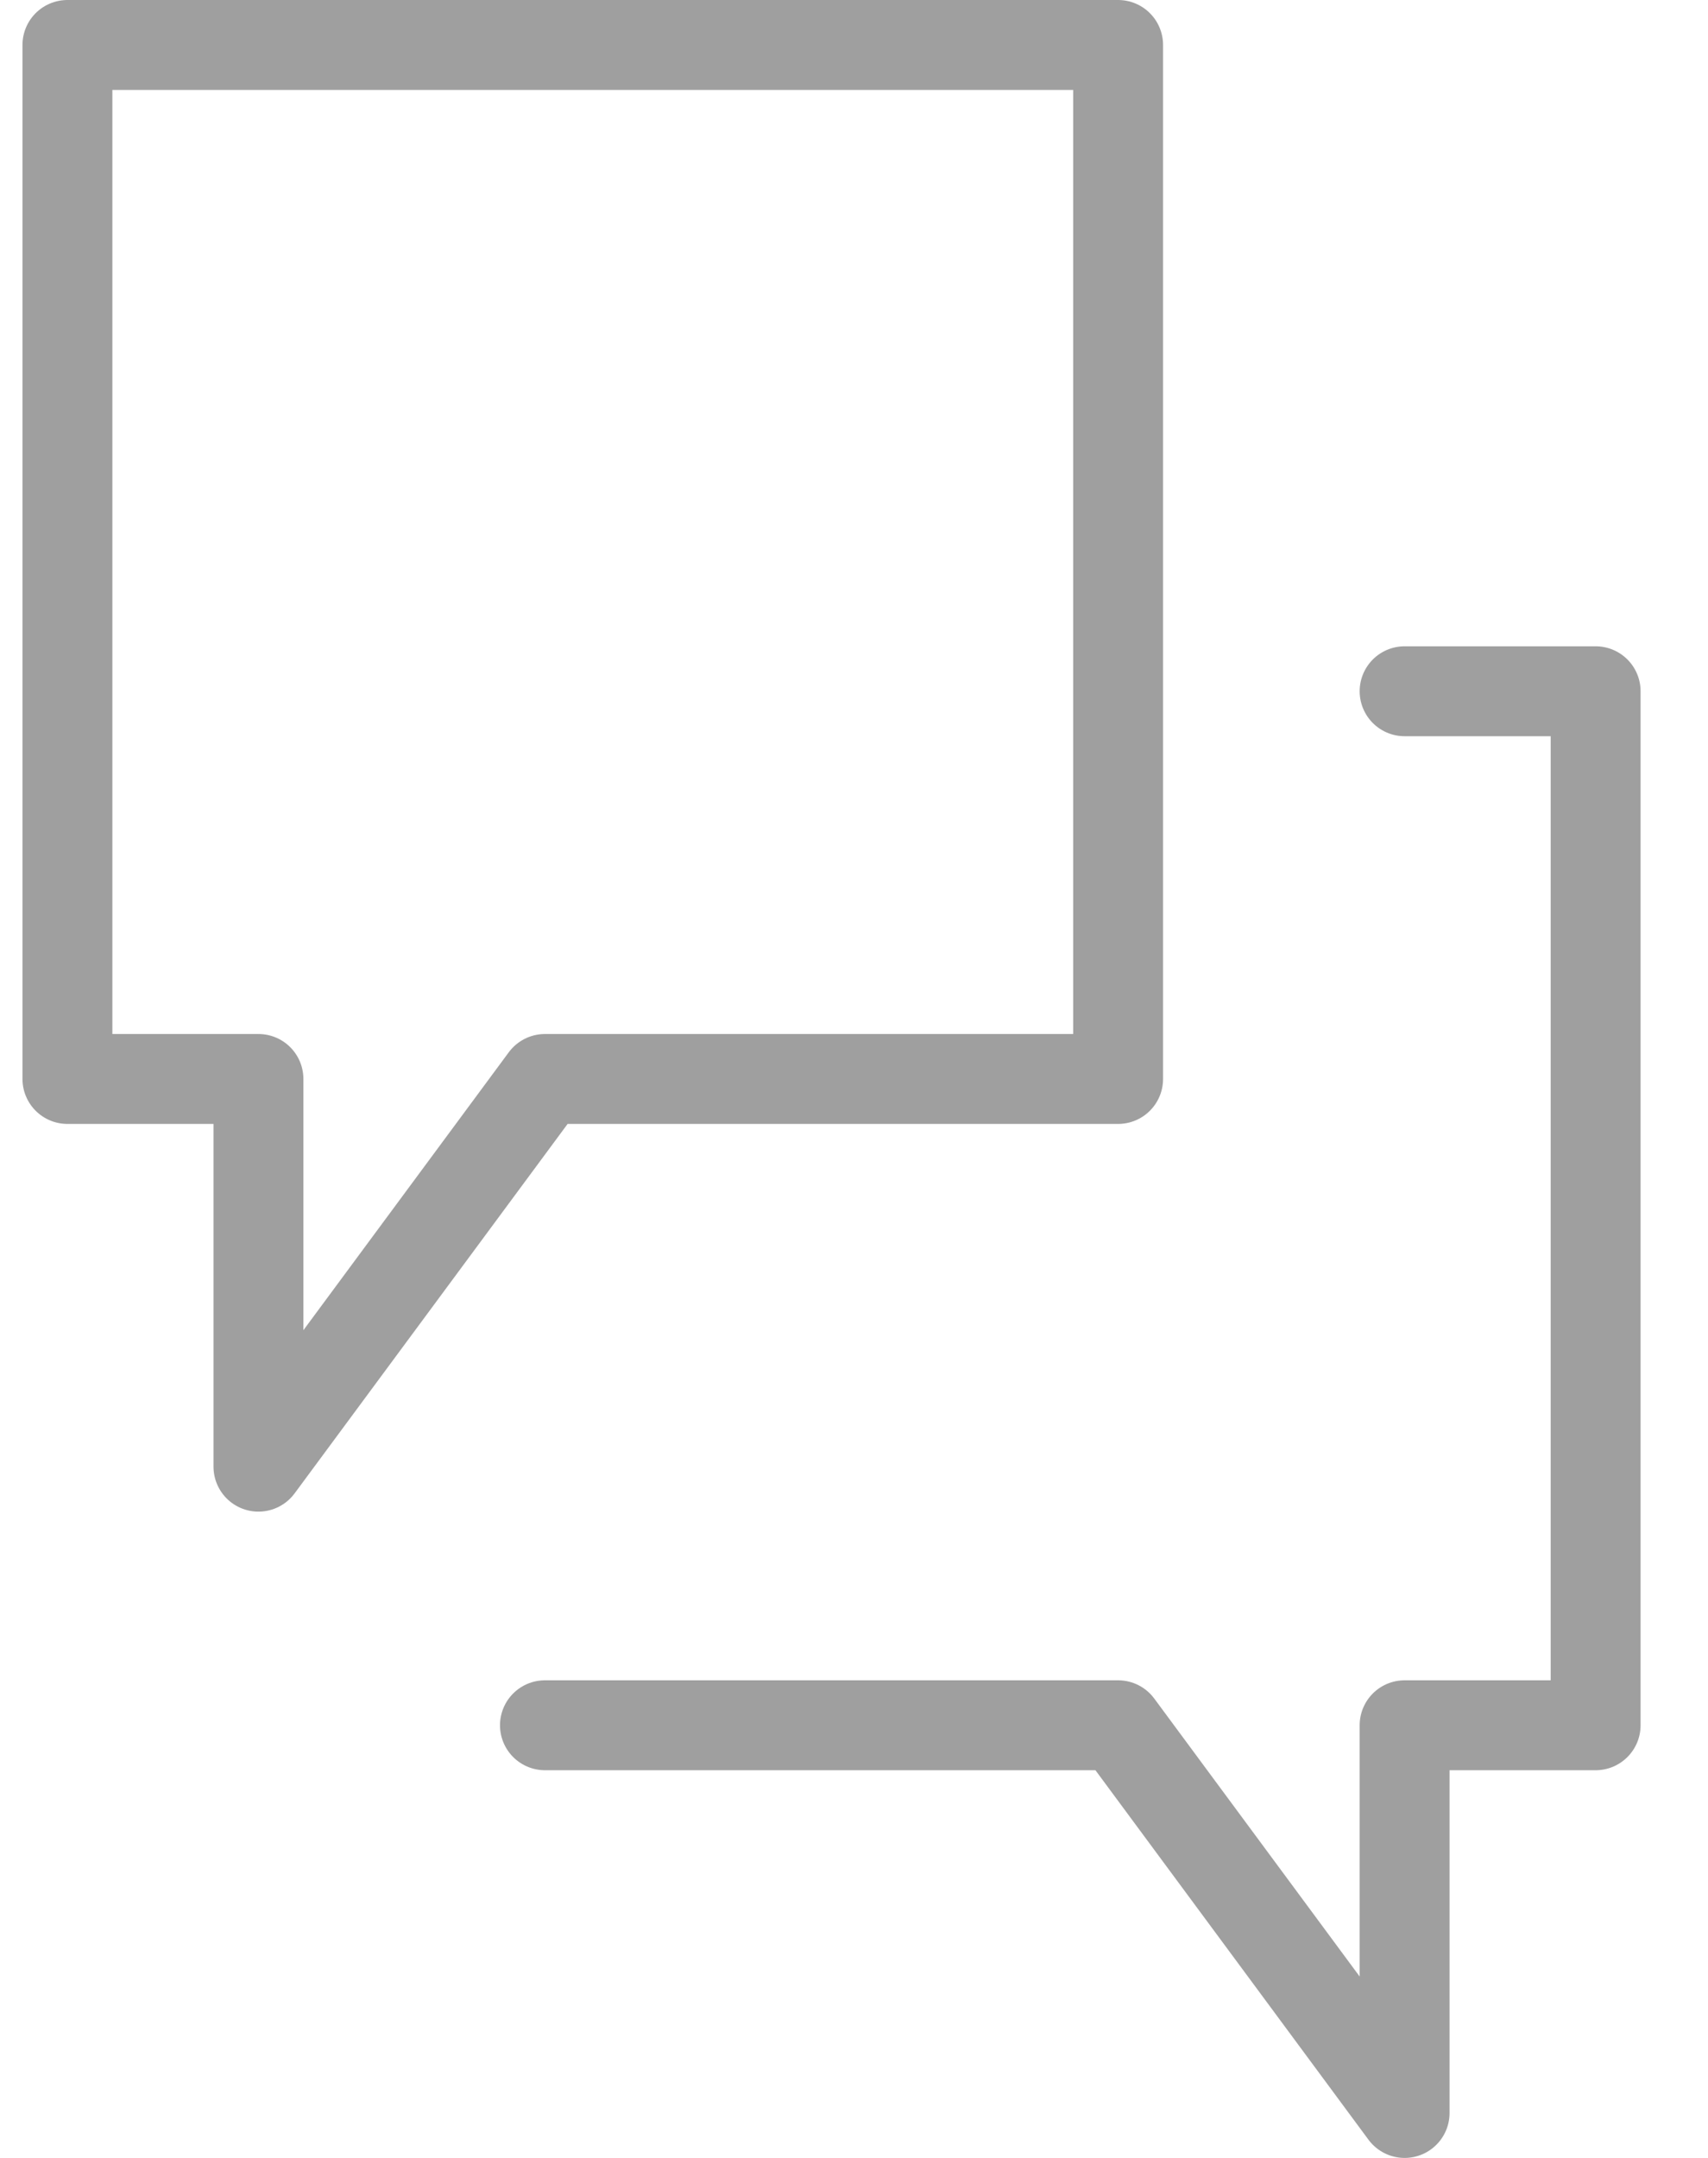 <svg width="19" height="24" viewBox="0 0 19 24" fill="none" xmlns="http://www.w3.org/2000/svg">
<path d="M6.062 19.188H12.438L15.625 23.5V19.188H17.75V7.688H15.625M0.75 0.5H12.438V12H6.062L2.875 16.312V12H0.75V0.5Z" stroke="#9F9F9F" stroke-linecap="round" stroke-linejoin="round"/>
</svg>
